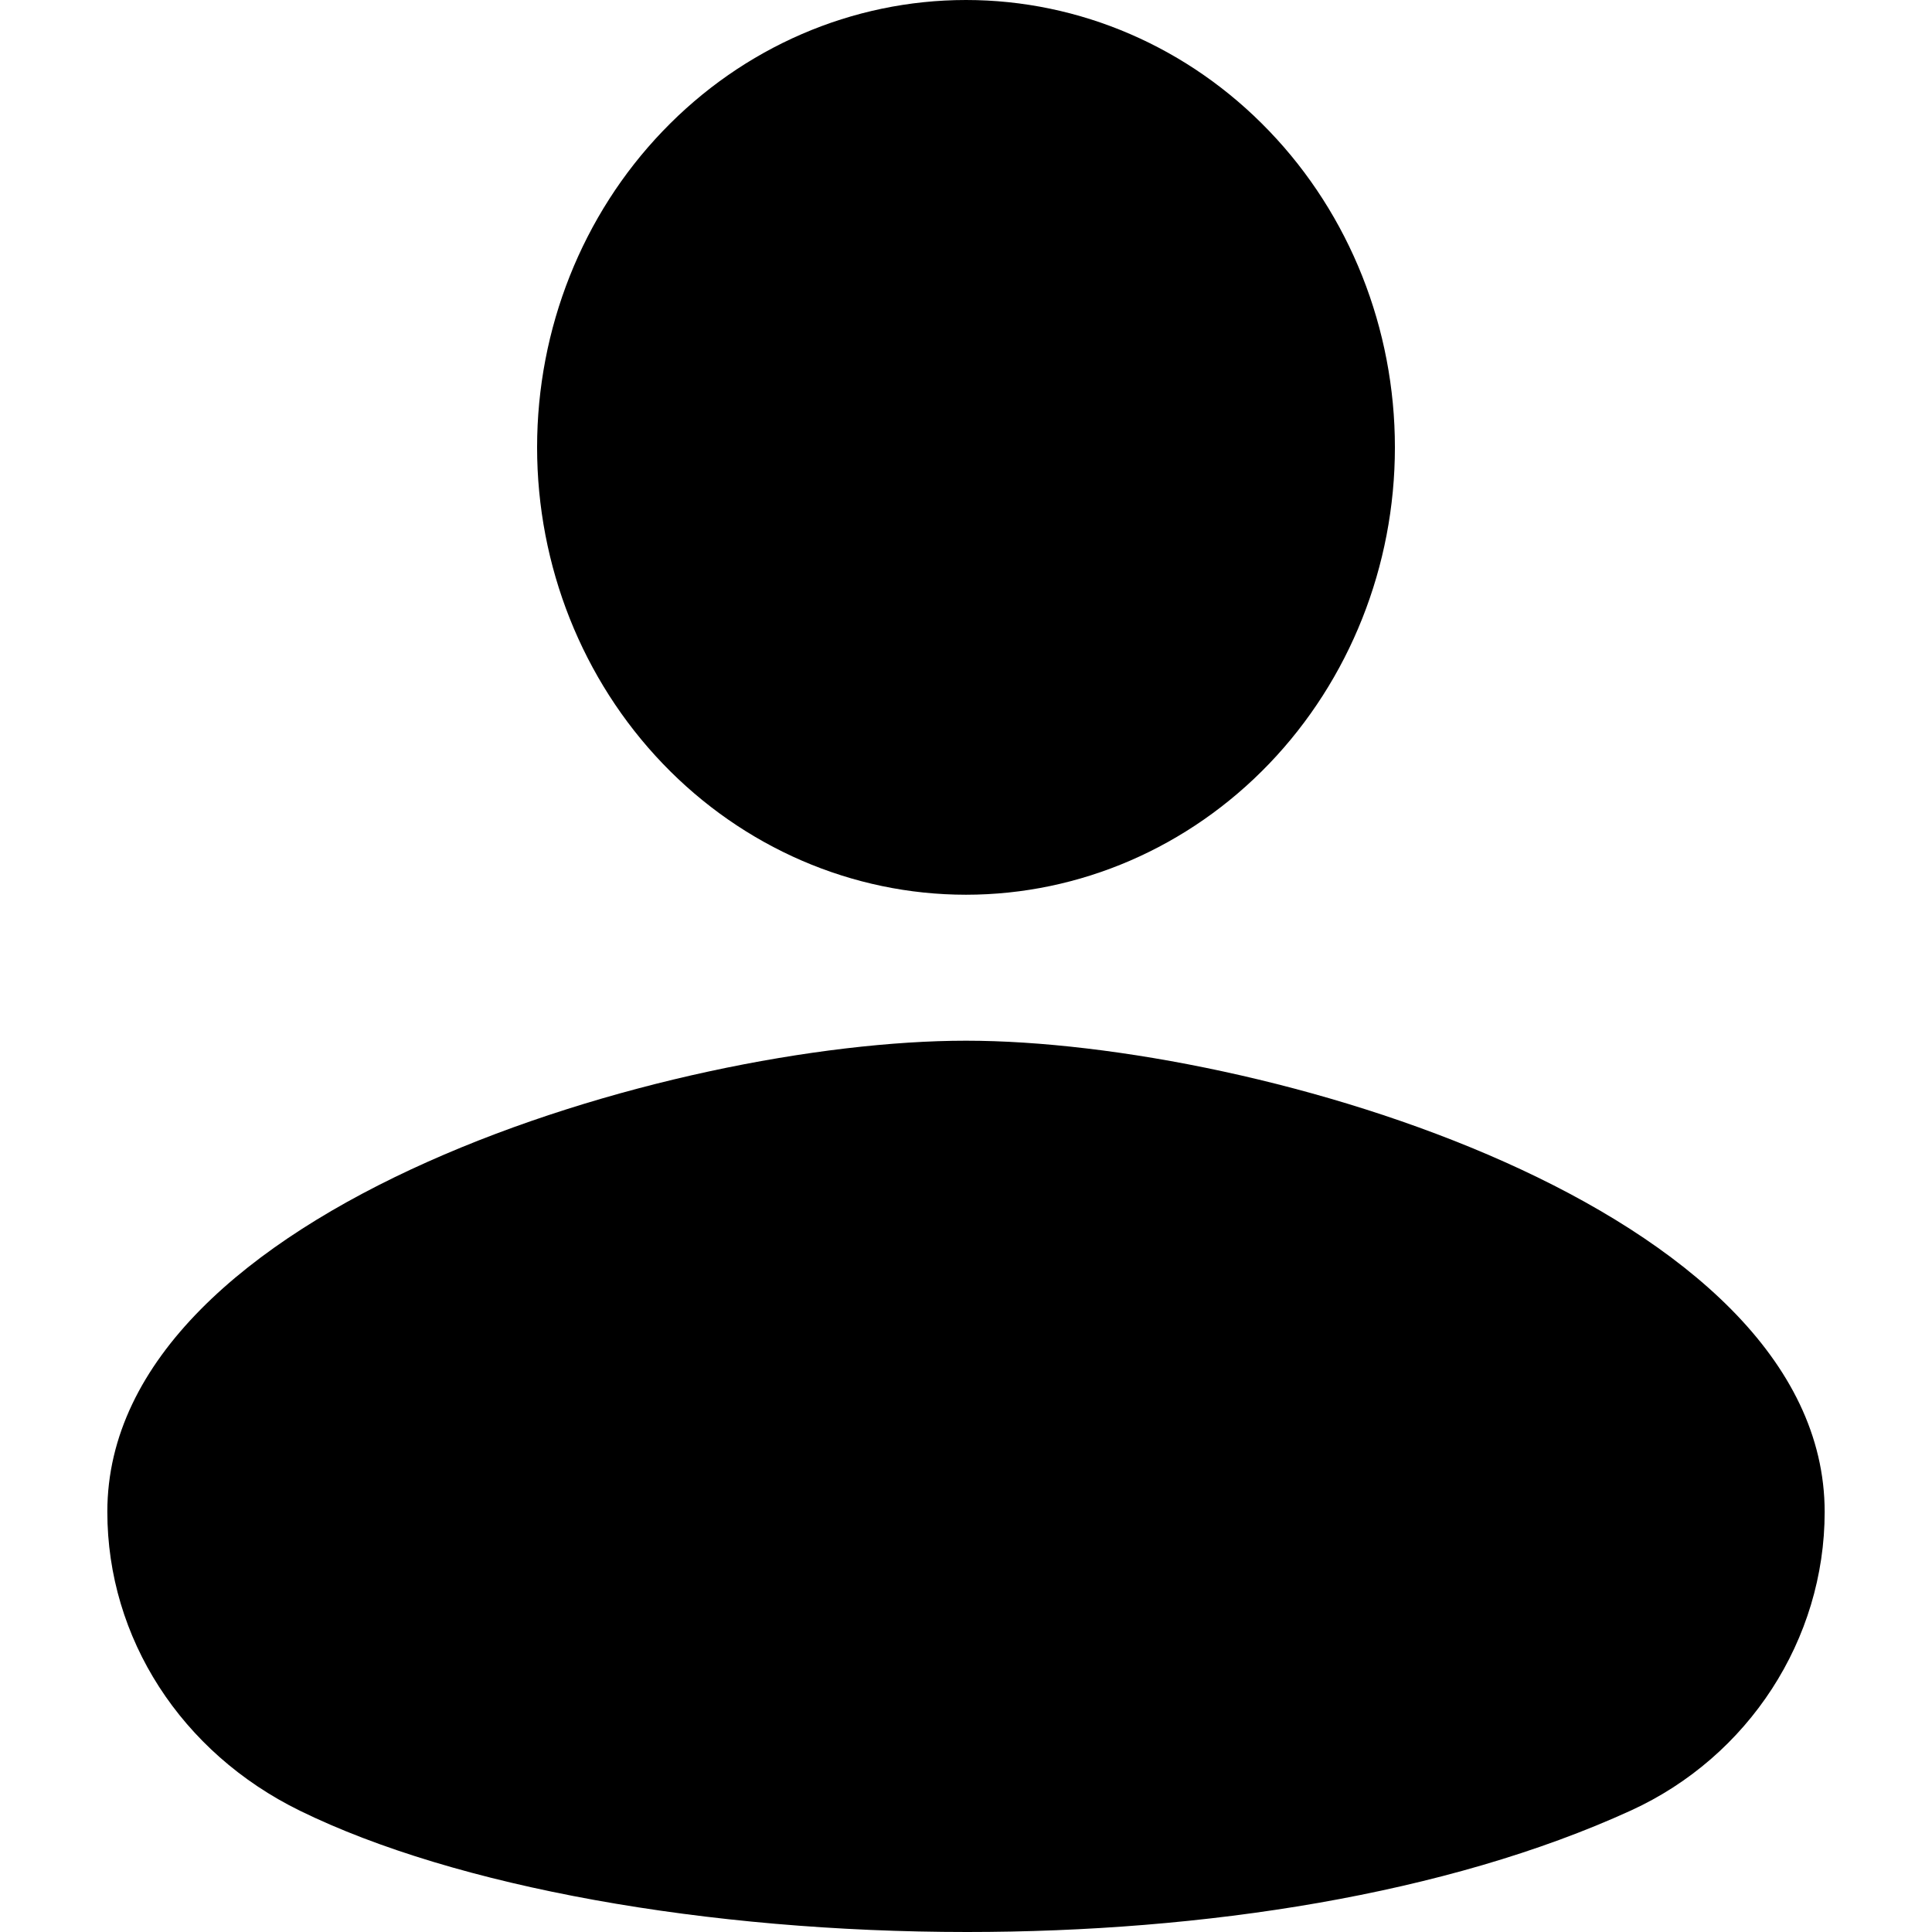 <svg width="20" height="20" viewBox="0 0 16 18" fill="none" xmlns="http://www.w3.org/2000/svg">
<path id="Vector" d="M8 9.696C5.285 9.696 0 11.245 0 14.085C0 15.262 0.688 16.329 1.796 16.871C3.246 17.581 5.589 18 8.01 18C10.21 18 12.476 17.654 14.195 16.868C15.291 16.367 16 15.275 16 14.086C16 11.245 10.715 9.696 8 9.696ZM8 0C6.94 0 5.924 0.439 5.175 1.221C4.425 2.002 4.004 3.062 4.004 4.168C4.004 5.273 4.425 6.333 5.175 7.115C5.924 7.896 6.94 8.336 8 8.336C9.06 8.336 10.076 7.896 10.825 7.115C11.575 6.333 11.996 5.273 11.996 4.168C11.996 3.062 11.575 2.002 10.825 1.221C10.076 0.439 9.06 0 8 0Z" fill="black" style="fill:black;fill-opacity:1;"/>
</svg>
